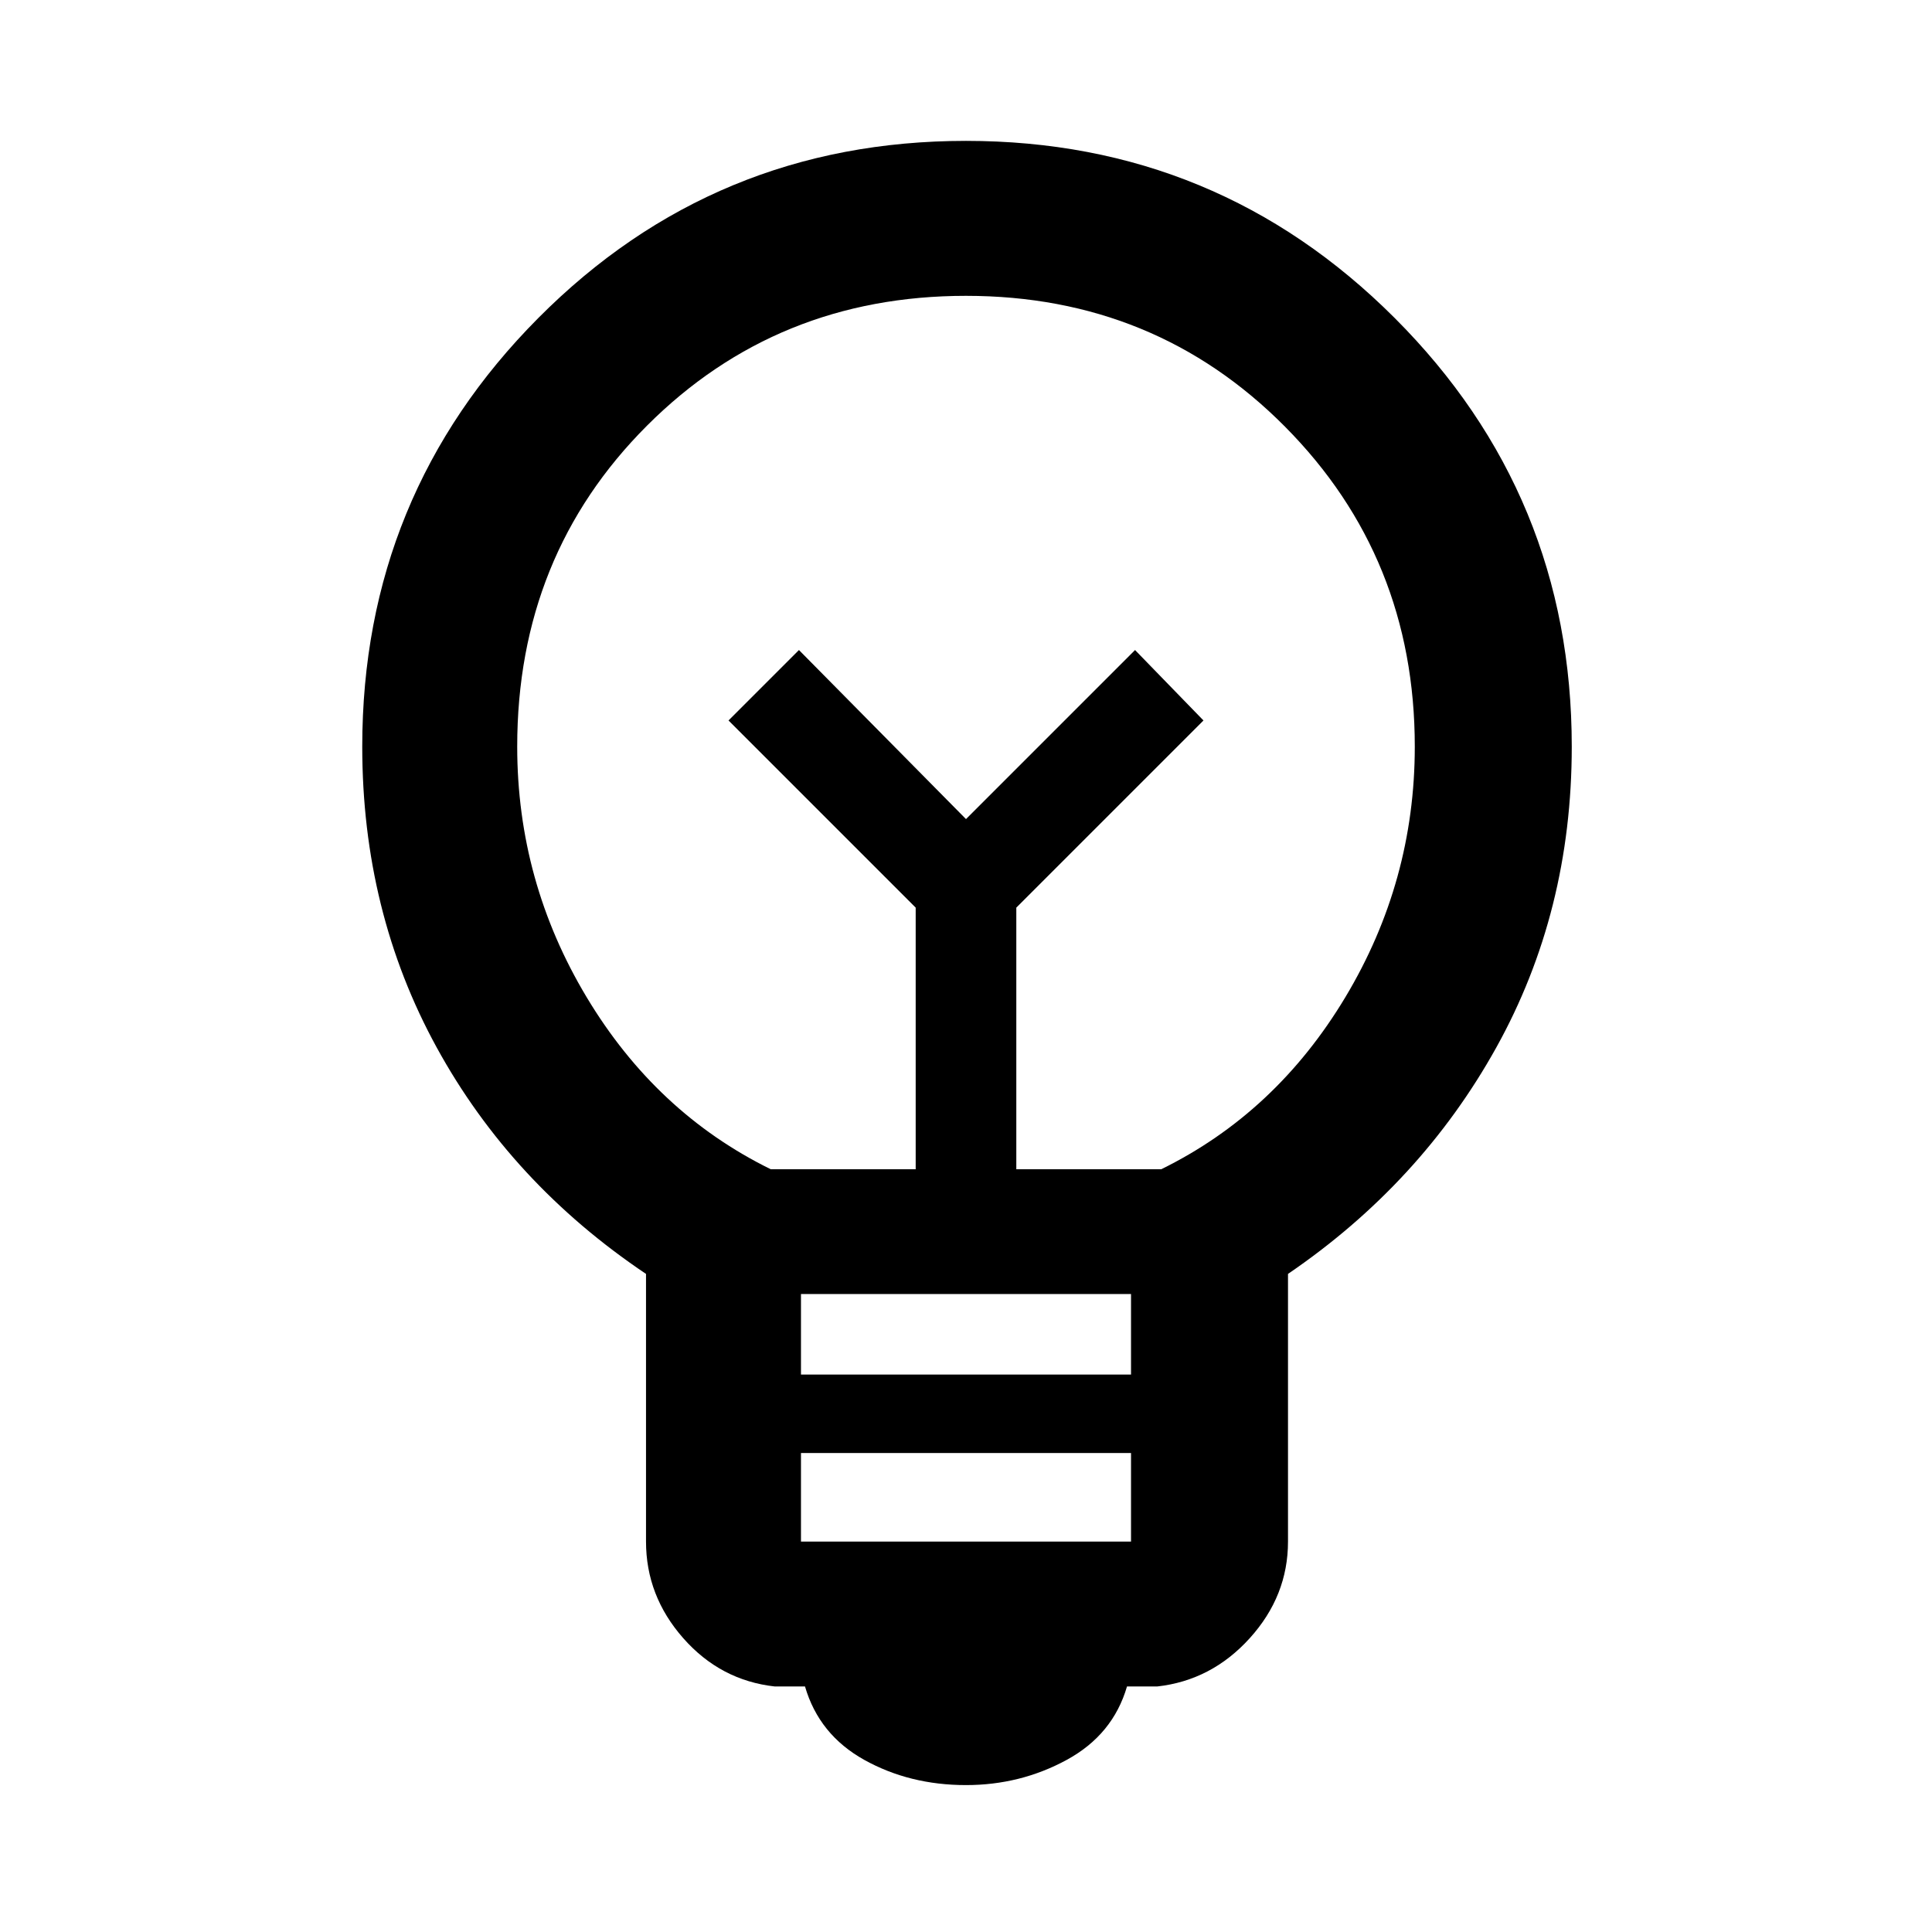 <svg xmlns="http://www.w3.org/2000/svg" height="48" width="48"><path d="M24 44.35q-1.4 0-2.525-.625T20 41.9h-.75q-1.35-.15-2.275-1.2-.925-1.05-.925-2.4v-6.65q-3.35-2.25-5.2-5.625T9 18.55Q9 12.3 13.375 7.9T24 3.5q6.25 0 10.65 4.4t4.4 10.65q0 4.1-1.875 7.475T32 31.65v6.65q0 1.35-.95 2.4-.95 1.05-2.3 1.2H28q-.35 1.2-1.5 1.825t-2.5.625Zm-4.1-6.05h8.2v-2.2h-8.2Zm0-4.15h8.2v-2h-8.2Zm-.75-5.1h3.6v-6.5L18.1 17.9l1.75-1.75 4.15 4.2 4.2-4.2 1.7 1.75-4.65 4.65v6.5h3.6q2.85-1.4 4.575-4.275Q35.15 21.9 35.15 18.55q0-4.7-3.225-7.95T24 7.35q-4.7 0-7.925 3.225Q12.85 13.8 12.85 18.55q0 3.35 1.725 6.225Q16.3 27.65 19.15 29.05Zm4.85-8.7Zm0-2.2Z"/></svg>